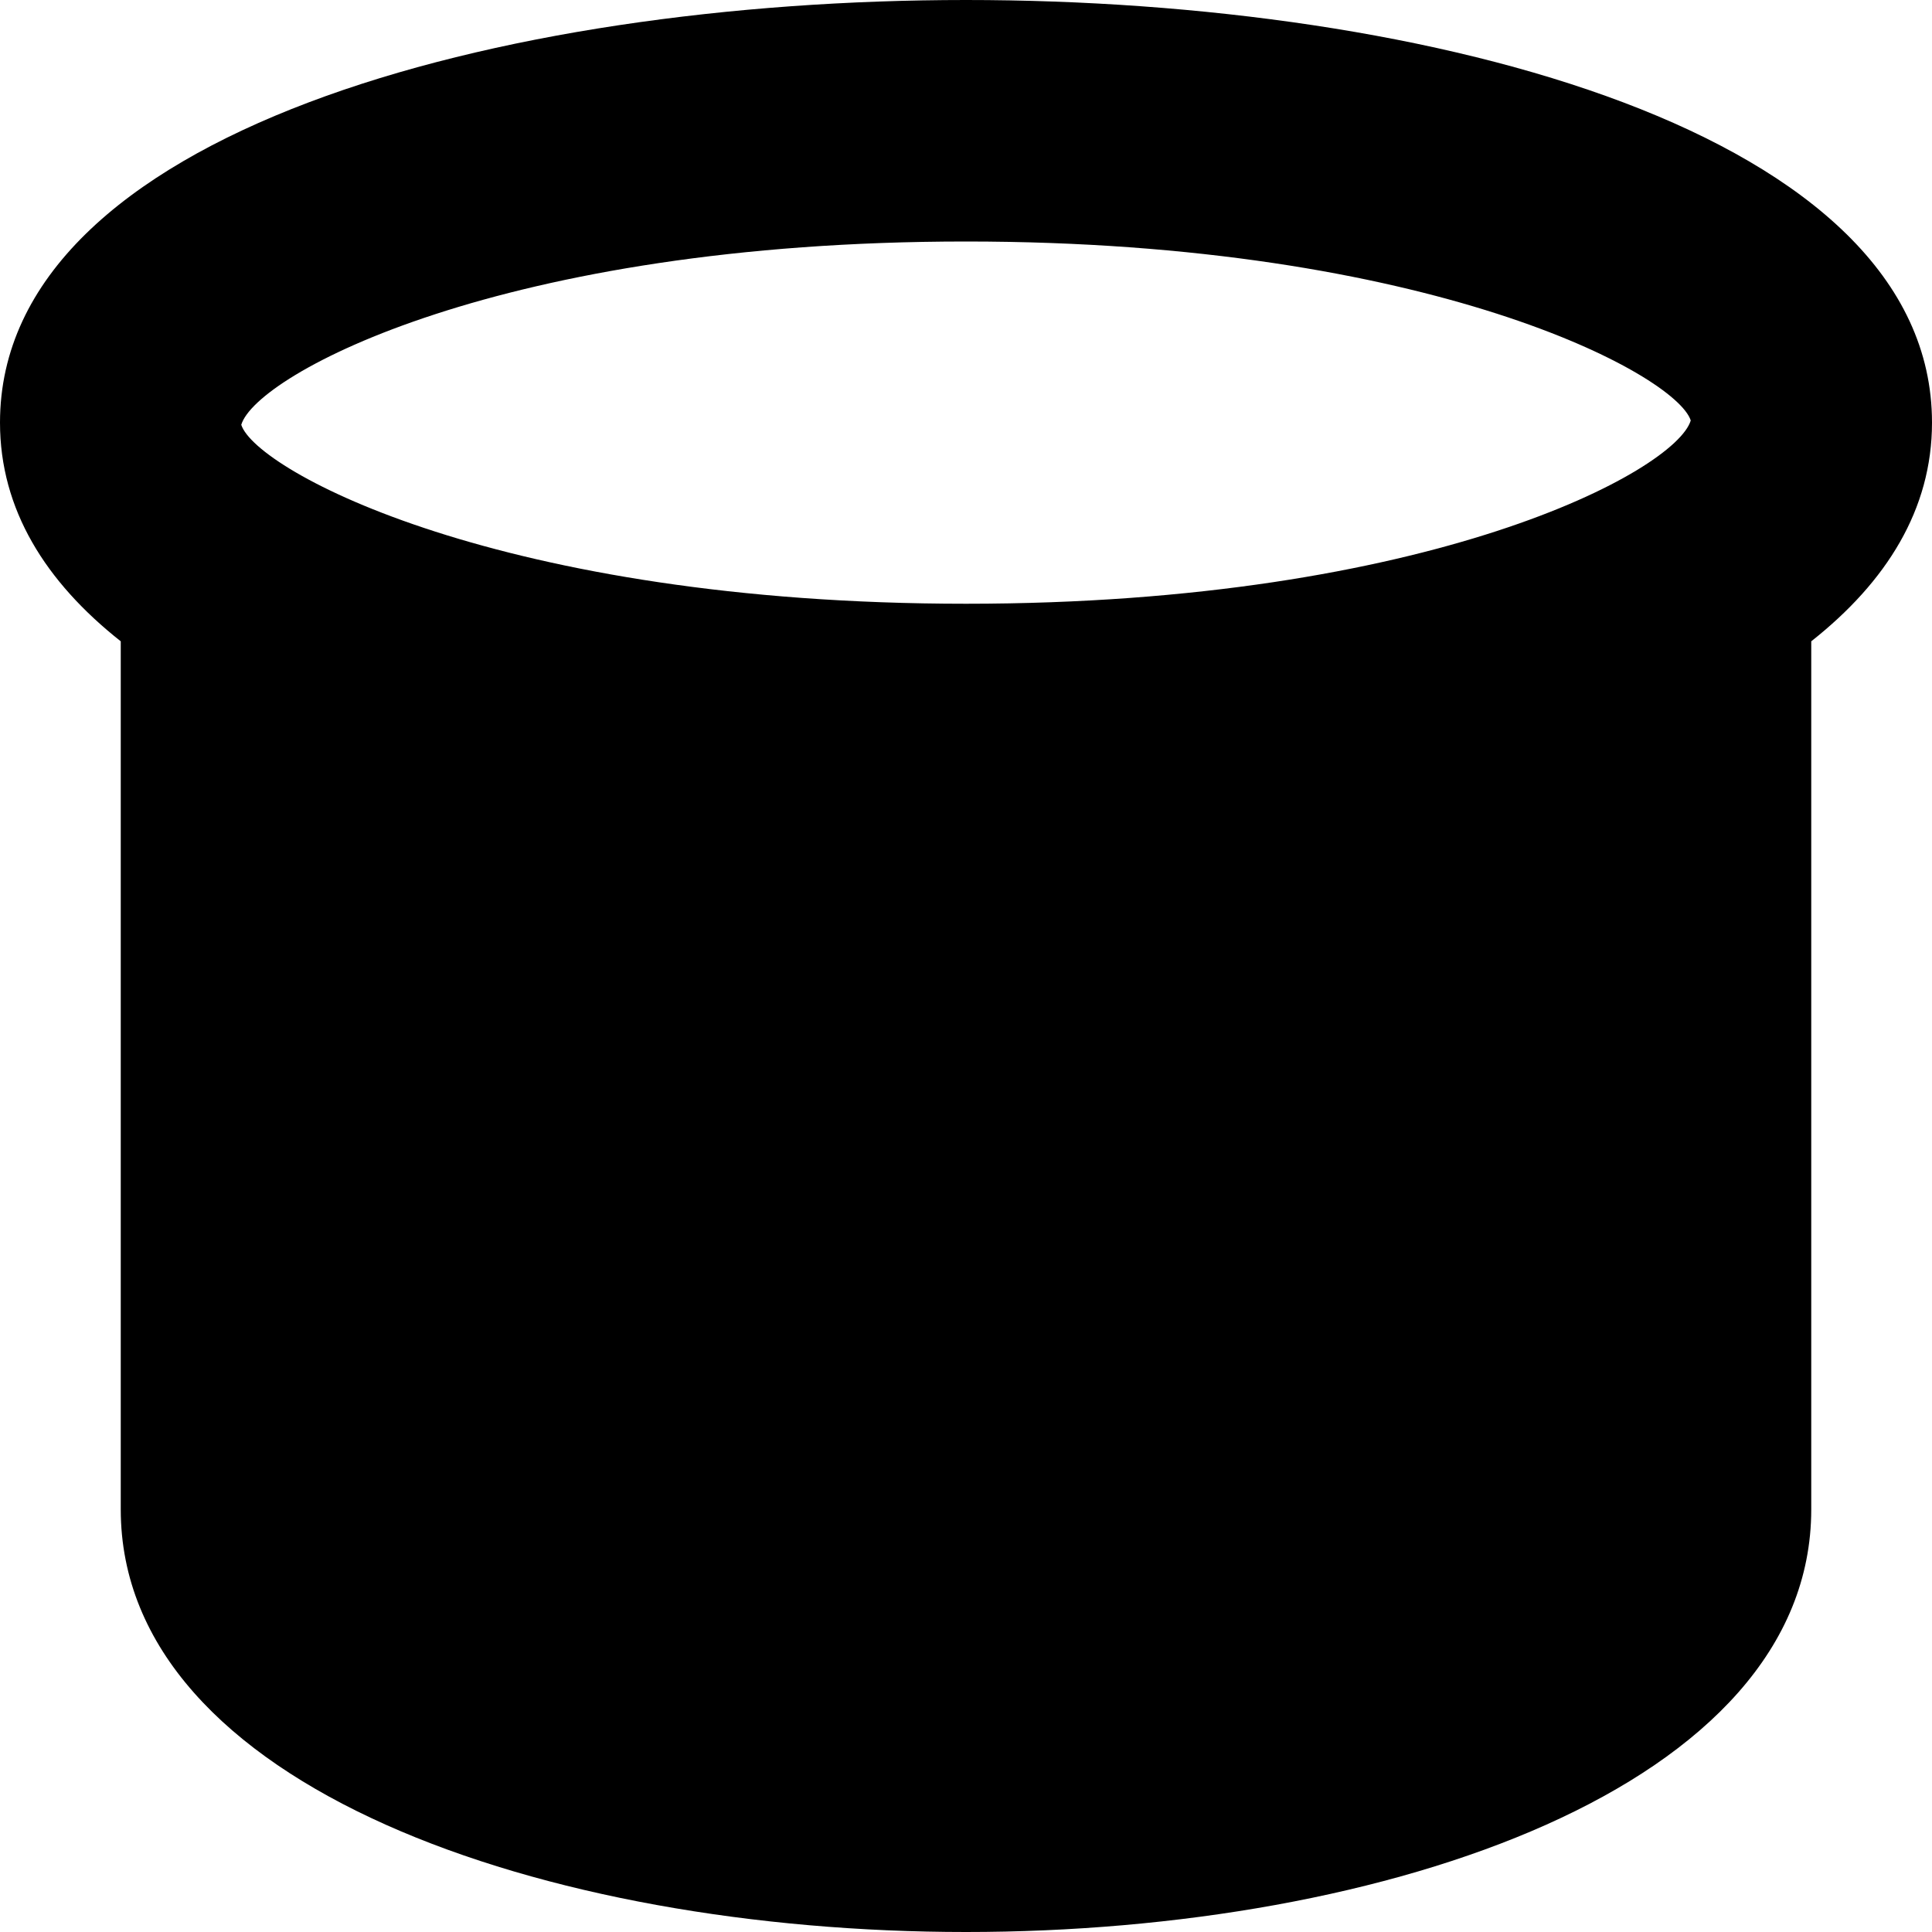 <?xml version="1.0" encoding="iso-8859-1"?>
<!-- Generator: Adobe Illustrator 16.0.0, SVG Export Plug-In . SVG Version: 6.00 Build 0)  -->
<!DOCTYPE svg PUBLIC "-//W3C//DTD SVG 1.1//EN" "http://www.w3.org/Graphics/SVG/1.1/DTD/svg11.dtd">
<svg version="1.1" id="Layer_1" xmlns="http://www.w3.org/2000/svg" xmlns:xlink="http://www.w3.org/1999/xlink" x="0px" y="0px"
	 width="16px" height="16px" viewBox="0 0 16 16" style="enable-background:new 0 0 16 16;" xml:space="preserve">
<path id="Bucket_2" d="M16,3.5C16,1.096,11.854,0,8,0S0,1.096,0,3.5c0,0.719,0.377,1.319,1,1.811V12.5C1,14.798,4.521,16,8,16
	s7-1.202,7-3.5V5.311C15.623,4.819,16,4.219,16,3.5z M8,2c3.845,0,5.878,1.1,6.002,1.482C13.878,3.9,11.845,5,8,5
	S2.122,3.9,1.998,3.518C2.122,3.1,4.155,2,8,2z"/>
<g>
</g>
<g>
</g>
<g>
</g>
<g>
</g>
<g>
</g>
<g>
</g>
<g>
</g>
<g>
</g>
<g>
</g>
<g>
</g>
<g>
</g>
<g>
</g>
<g>
</g>
<g>
</g>
<g>
</g>
</svg>

